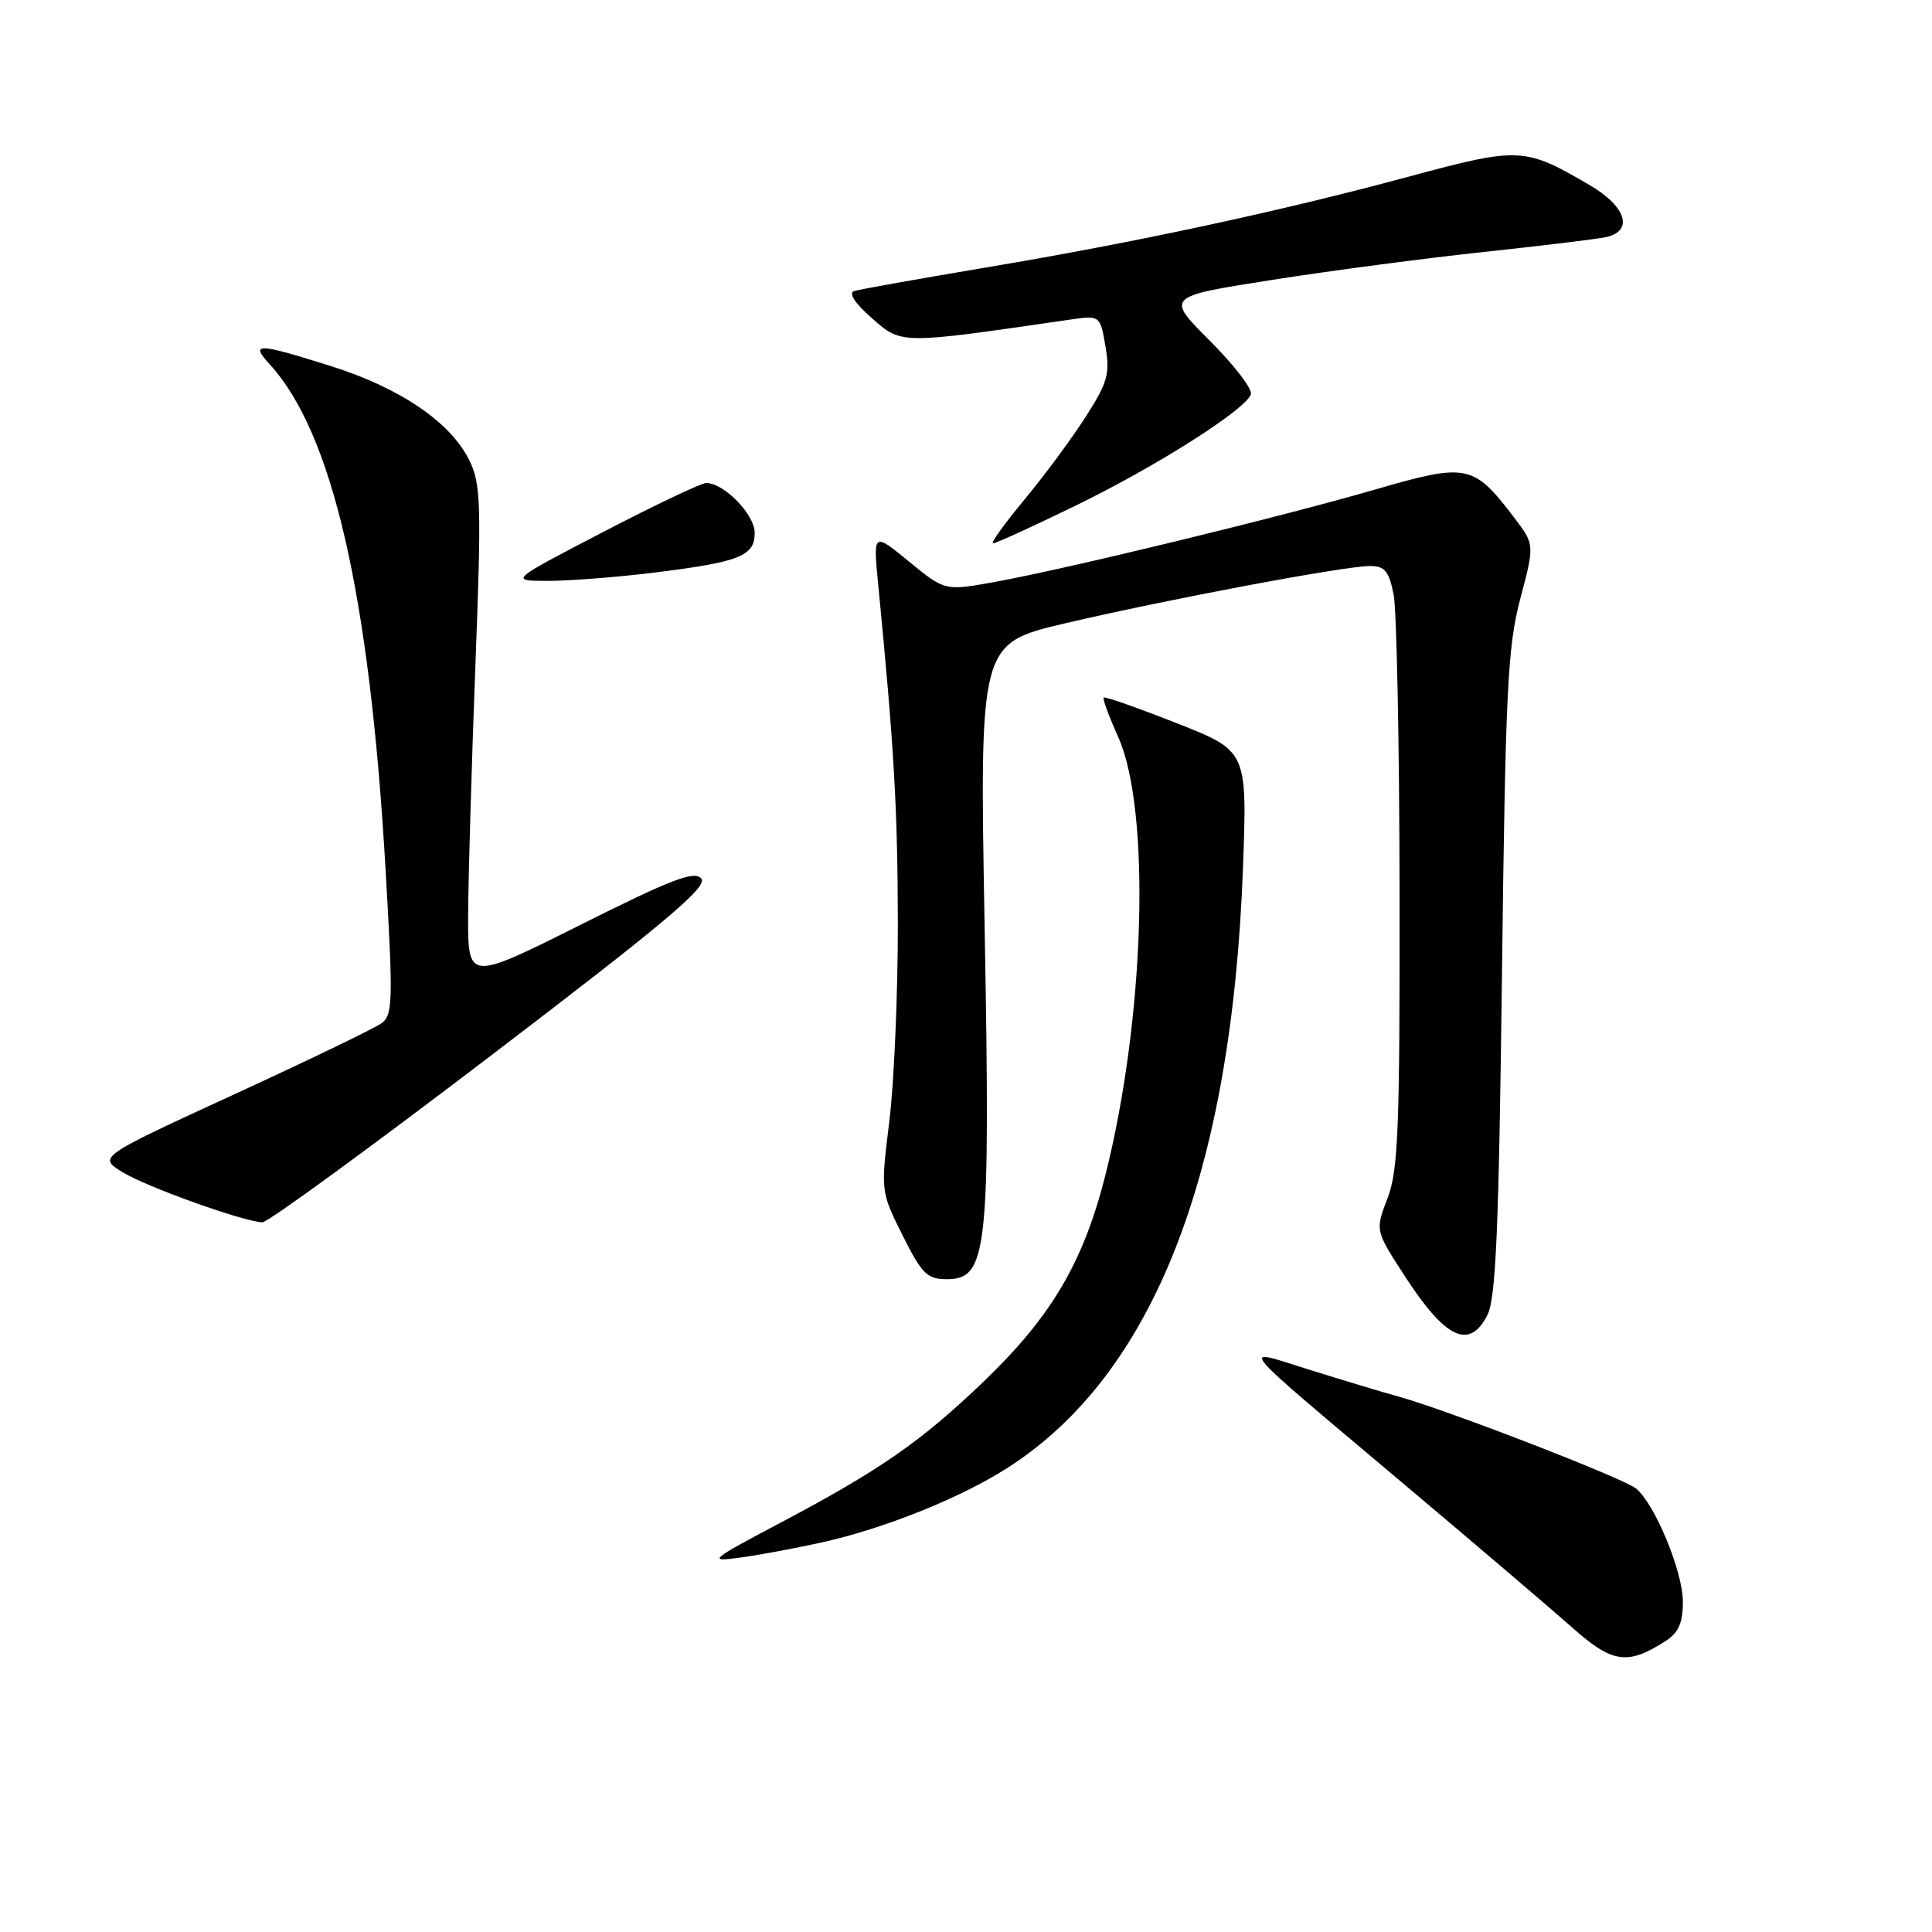 <?xml version="1.0" encoding="UTF-8" standalone="no"?>
<!DOCTYPE svg PUBLIC "-//W3C//DTD SVG 1.1//EN" "http://www.w3.org/Graphics/SVG/1.1/DTD/svg11.dtd" >
<svg xmlns="http://www.w3.org/2000/svg" xmlns:xlink="http://www.w3.org/1999/xlink" version="1.1" viewBox="0 0 256 256">
 <g >
 <path fill="currentColor"
d=" M 220.75 217.41 C 222.42 216.33 223.00 215.00 222.99 212.23 C 222.98 208.22 219.29 199.30 216.78 197.23 C 215.16 195.89 191.84 186.86 185.34 185.06 C 183.23 184.48 177.92 182.88 173.54 181.51 C 164.08 178.56 162.94 177.19 186.50 197.05 C 195.85 204.93 205.72 213.34 208.43 215.75 C 213.67 220.40 215.70 220.68 220.75 217.41 Z  M 108.85 204.39 C 117.15 202.55 127.25 198.50 133.50 194.50 C 152.80 182.14 163.20 155.64 164.70 115.00 C 165.27 99.50 165.27 99.50 155.90 95.82 C 150.75 93.79 146.40 92.26 146.24 92.43 C 146.08 92.59 146.94 94.92 148.15 97.61 C 152.53 107.34 151.72 134.96 146.45 155.79 C 143.53 167.30 139.30 174.47 130.32 183.08 C 122.06 191.00 116.66 194.76 103.53 201.71 C 94.01 206.75 93.73 206.98 98.00 206.40 C 100.47 206.07 105.36 205.16 108.85 204.39 Z  M 197.09 174.25 C 198.21 172.06 198.61 162.82 199.02 129.00 C 199.48 91.47 199.77 85.66 201.45 79.32 C 203.35 72.15 203.35 72.15 200.61 68.55 C 195.22 61.49 194.41 61.33 182.23 64.86 C 169.70 68.50 141.42 75.37 131.86 77.10 C 125.21 78.31 125.21 78.31 120.45 74.41 C 115.69 70.51 115.69 70.51 116.37 77.50 C 118.47 98.98 118.94 107.09 118.97 122.31 C 118.98 131.55 118.48 143.34 117.85 148.50 C 116.69 157.88 116.69 157.88 119.60 163.69 C 122.15 168.80 122.85 169.50 125.46 169.50 C 130.85 169.50 131.24 165.85 130.47 122.88 C 129.79 85.26 129.79 85.26 141.15 82.59 C 154.70 79.41 178.17 75.00 181.52 75.00 C 183.48 75.00 184.04 75.67 184.66 78.75 C 185.07 80.81 185.43 98.70 185.45 118.50 C 185.49 149.53 185.27 155.09 183.86 158.77 C 182.22 163.03 182.22 163.03 186.03 168.92 C 191.51 177.41 194.69 178.94 197.09 174.25 Z  M 65.04 139.88 C 88.09 122.31 93.82 117.49 92.93 116.42 C 92.03 115.33 89.01 116.48 76.91 122.55 C 62.00 130.01 62.00 130.01 62.03 121.26 C 62.05 116.44 62.48 101.70 62.98 88.50 C 63.81 66.80 63.73 64.17 62.20 61.02 C 59.74 55.98 53.08 51.43 43.91 48.53 C 34.08 45.43 33.09 45.39 35.72 48.25 C 44.05 57.34 48.97 78.73 51.08 115.04 C 52.10 132.67 52.06 134.49 50.55 135.59 C 49.64 136.25 40.82 140.51 30.94 145.05 C 12.99 153.31 12.99 153.31 16.24 155.32 C 19.42 157.28 32.23 161.87 34.77 161.96 C 35.47 161.98 49.09 152.05 65.04 139.88 Z  M 86.45 75.90 C 98.00 74.48 100.00 73.70 100.00 70.60 C 100.00 68.17 95.94 64.00 93.57 64.00 C 92.93 64.00 86.81 66.91 79.96 70.47 C 67.50 76.95 67.50 76.95 72.50 76.97 C 75.25 76.98 81.53 76.50 86.45 75.90 Z  M 142.36 67.08 C 153.17 61.83 165.07 54.28 165.75 52.24 C 165.98 51.56 163.53 48.37 160.31 45.15 C 154.46 39.30 154.46 39.30 168.48 37.10 C 176.19 35.89 188.80 34.22 196.50 33.40 C 204.20 32.57 211.51 31.69 212.75 31.43 C 216.50 30.65 215.52 27.39 210.68 24.55 C 202.03 19.49 201.35 19.45 186.76 23.38 C 169.50 28.04 150.38 32.14 130.50 35.47 C 121.70 36.95 113.92 38.34 113.20 38.56 C 112.38 38.82 113.25 40.16 115.55 42.18 C 119.49 45.64 119.21 45.64 141.64 42.37 C 145.78 41.77 145.78 41.77 146.48 45.90 C 147.10 49.53 146.77 50.69 143.84 55.26 C 142.00 58.13 138.35 63.07 135.71 66.24 C 133.08 69.41 131.22 72.00 131.58 72.00 C 131.94 72.00 136.79 69.79 142.36 67.08 Z "/>
</g>
</svg>
